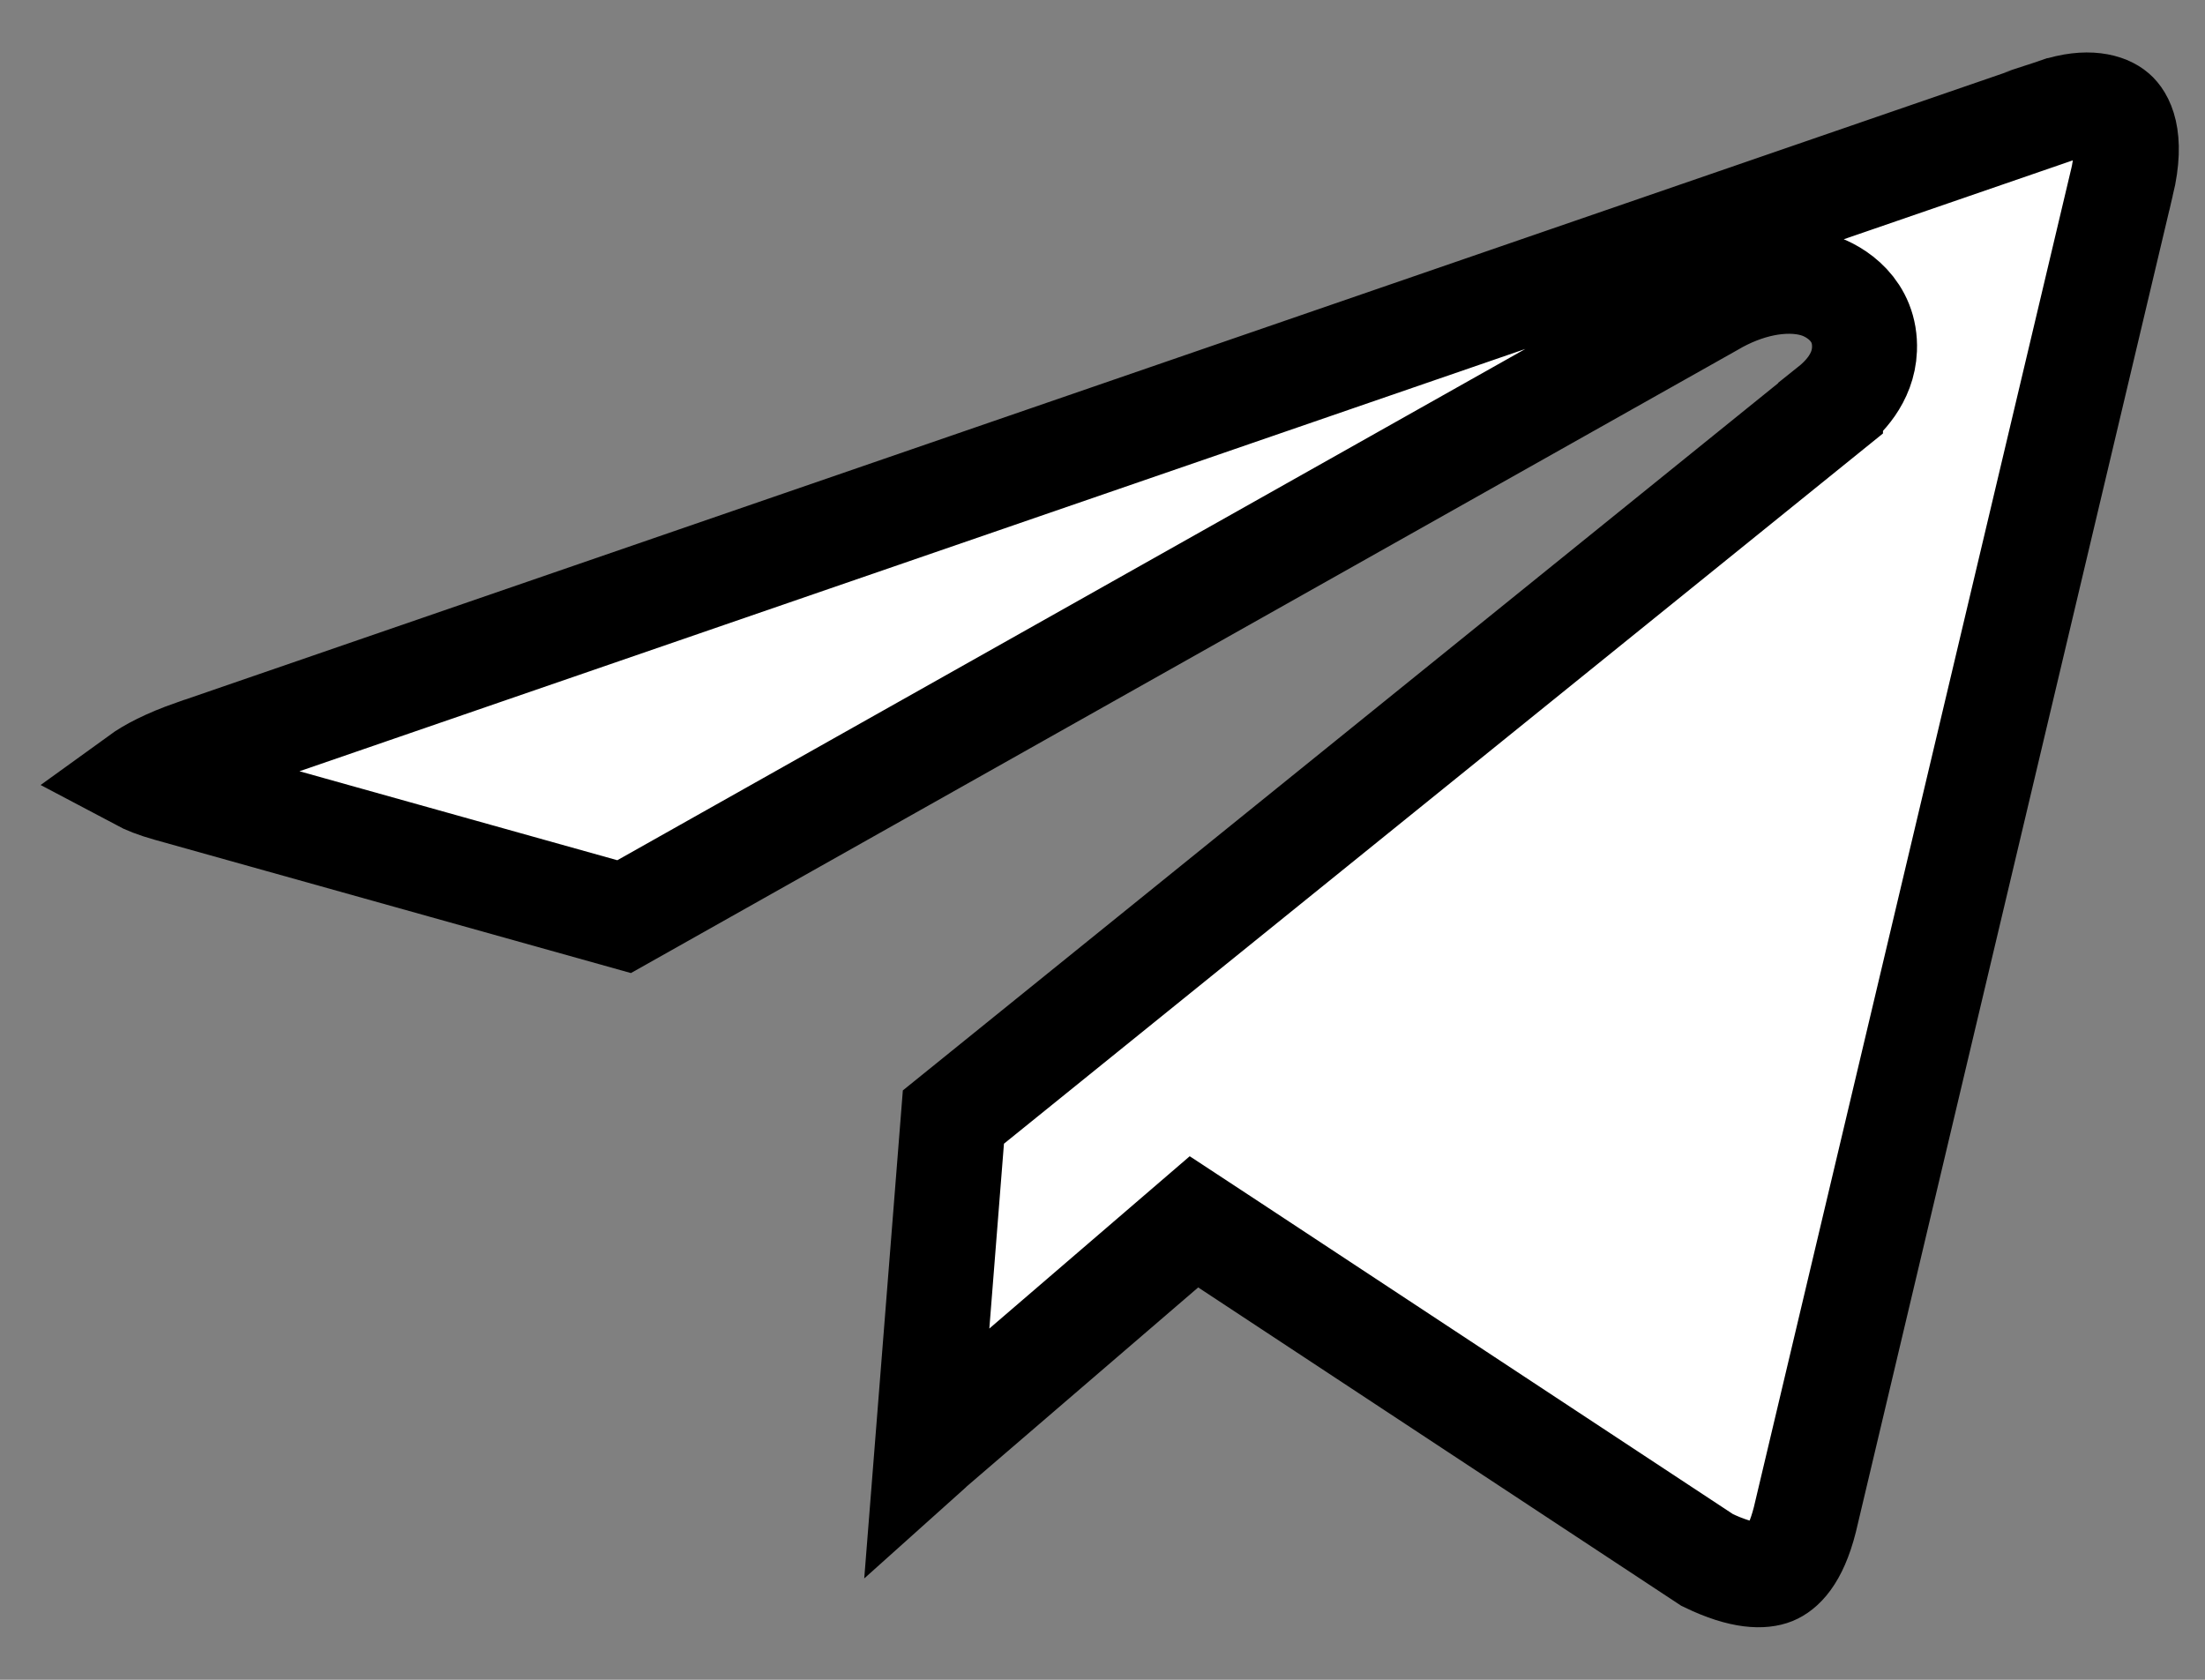 <svg width="21" height="16" viewBox="0 0 21 16" fill="none" xmlns="http://www.w3.org/2000/svg">
<rect x="0" y="0" width="21" height="16" fill="#808080" stroke="none"/>
<path d="M20.207 1.749L20.206 1.75L17.189 14.475C17.096 14.842 16.961 14.945 16.884 14.977C16.797 15.012 16.607 15.028 16.259 14.859L11.686 11.845L11.371 11.638L11.085 11.884L8.866 13.792L8.866 13.792L8.859 13.799C8.848 13.808 8.838 13.817 8.828 13.826L9.08 10.64L17.433 3.89C17.433 3.889 17.434 3.889 17.434 3.888C17.552 3.794 17.746 3.607 17.757 3.327C17.772 2.954 17.481 2.773 17.31 2.719C17.137 2.664 16.953 2.673 16.797 2.704C16.634 2.737 16.462 2.803 16.295 2.902L5.944 8.731L1.607 7.517L1.607 7.517C1.481 7.482 1.391 7.445 1.329 7.412C1.427 7.341 1.591 7.253 1.842 7.165C1.842 7.165 1.843 7.165 1.843 7.165L19.58 1.054C19.58 1.054 19.581 1.054 19.581 1.053C19.889 0.951 20.068 1.016 20.138 1.077C20.194 1.125 20.316 1.291 20.207 1.749ZM1.237 7.497C1.237 7.497 1.237 7.497 1.238 7.496L1.237 7.497Z" fill="white" stroke="black"/>
</svg>
